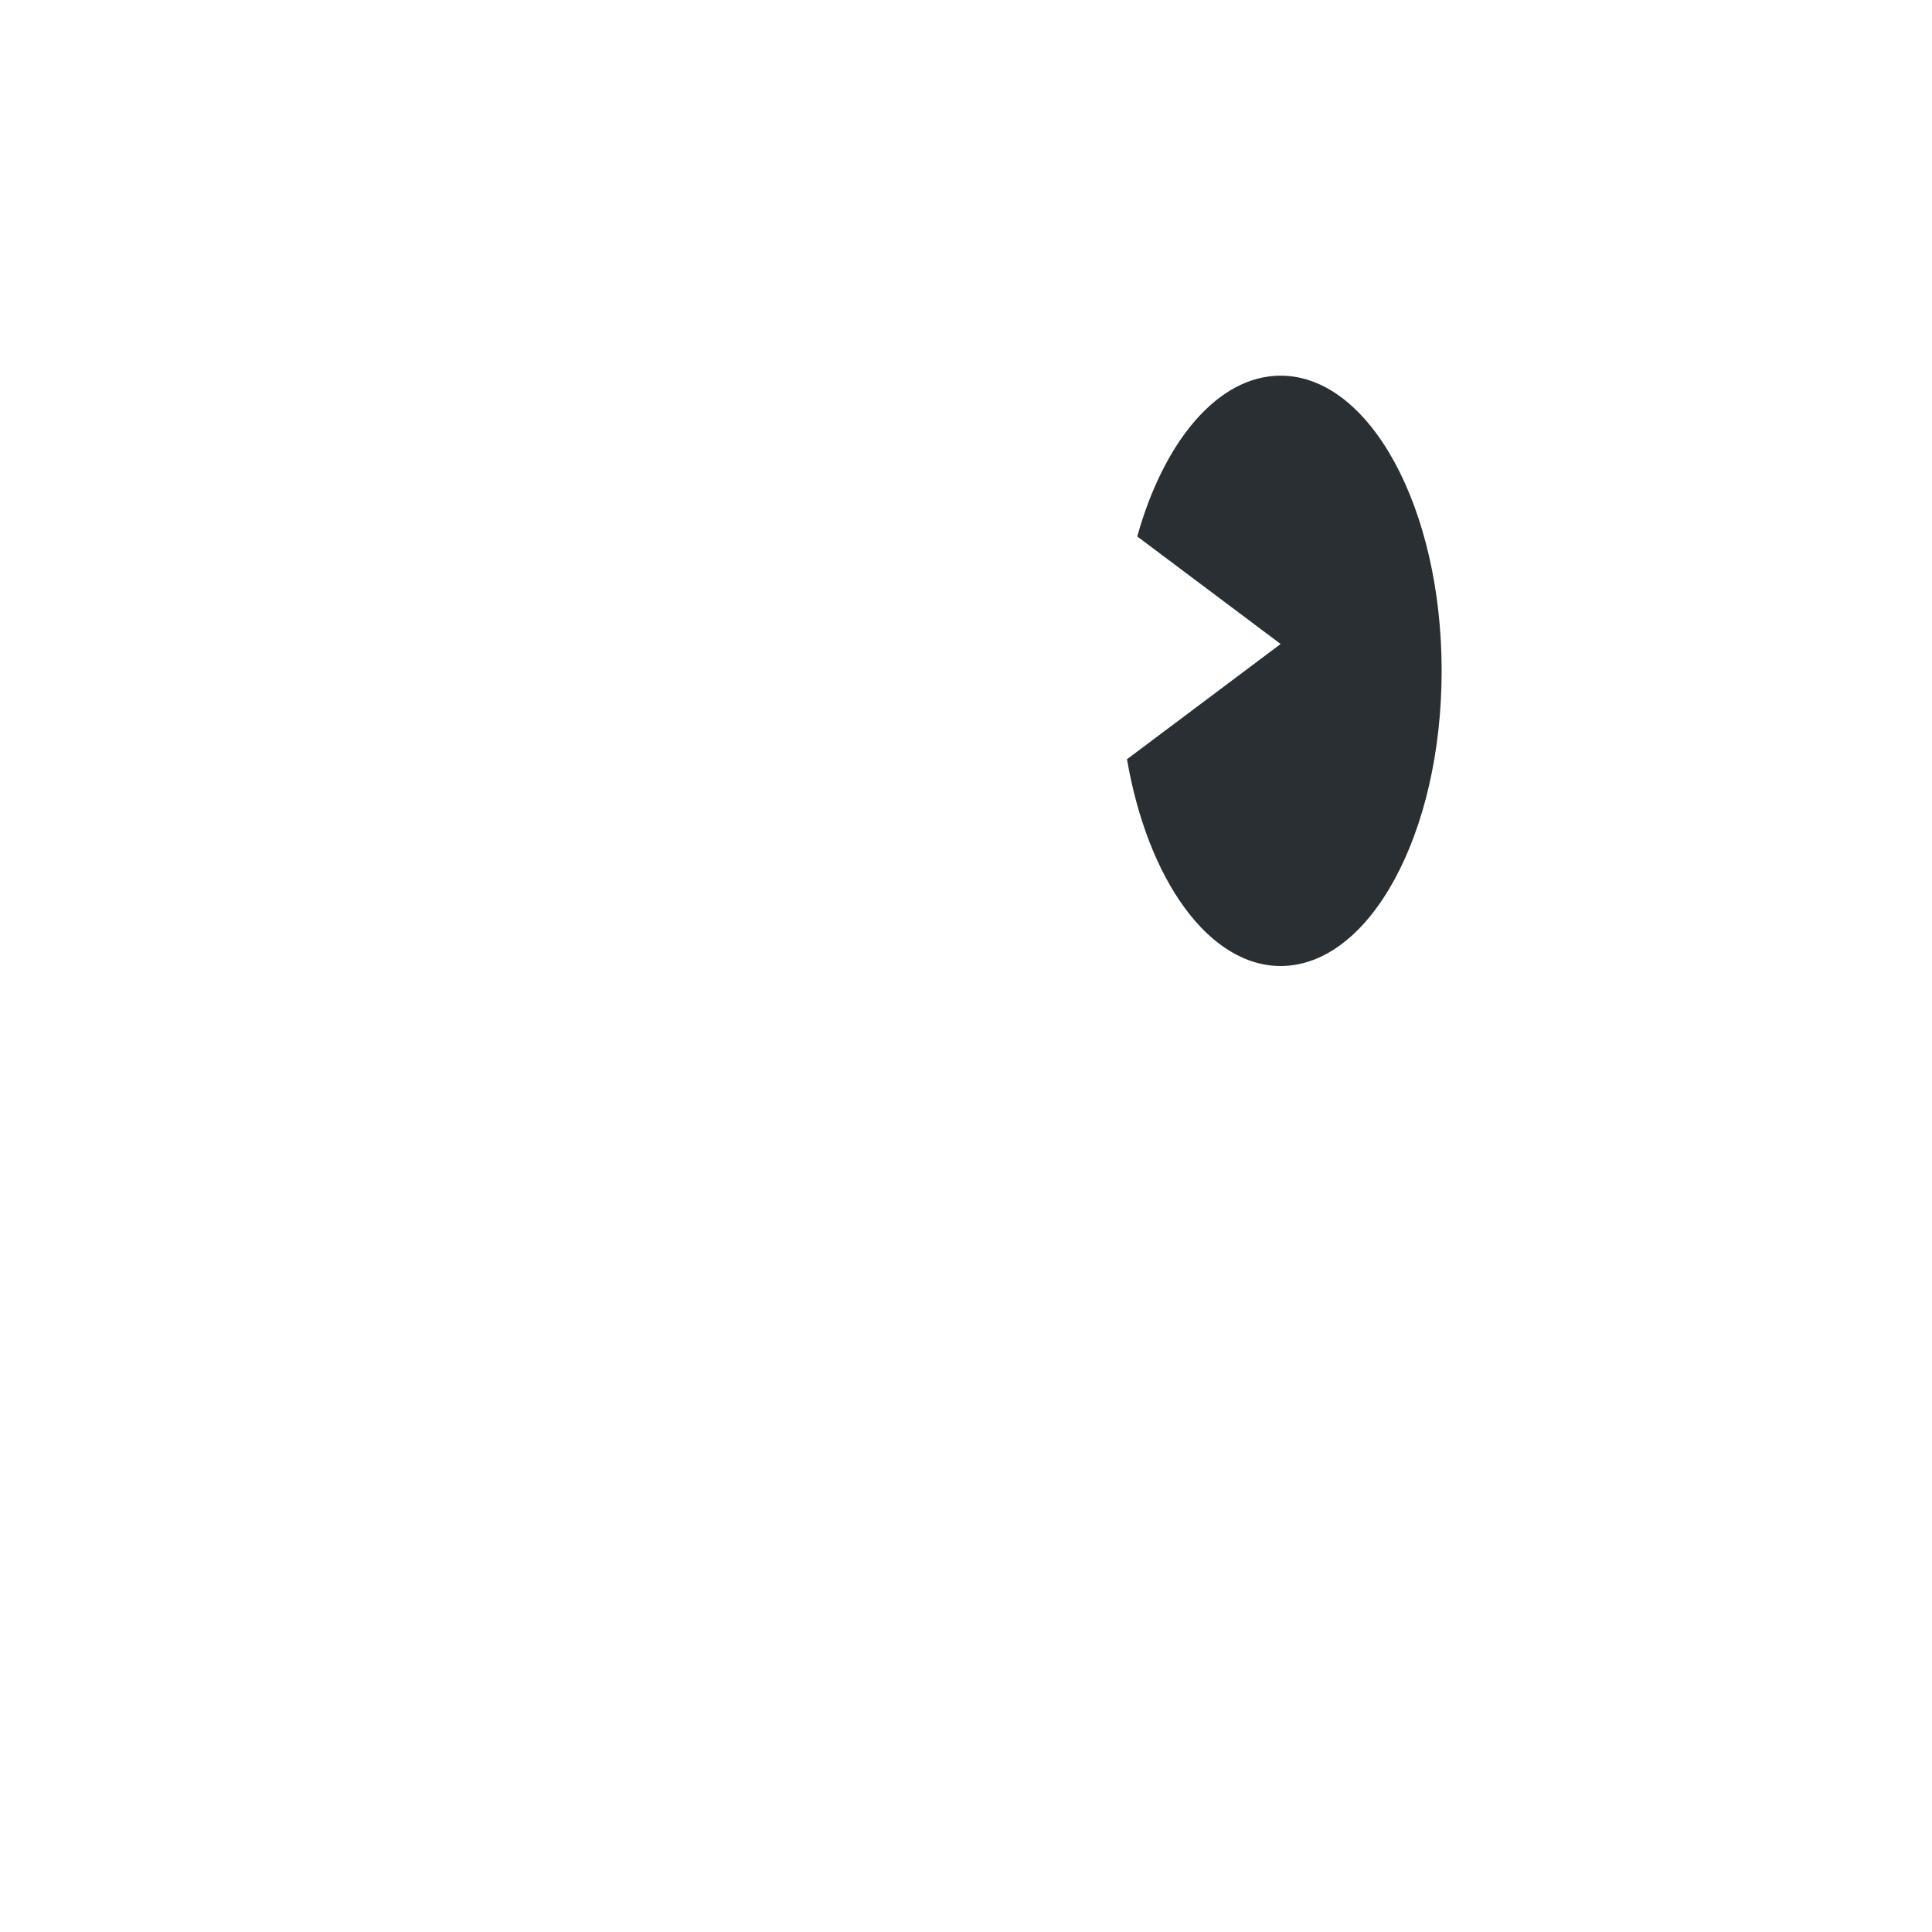 <svg width="36" height="36" viewBox="0 0 36 36" fill="none" xmlns="http://www.w3.org/2000/svg">
<path fill-rule="evenodd" clip-rule="evenodd" d="M26.863 12.5C26.863 15.538 25.52 18 23.863 18C22.519 18 21.382 16.38 21 14.147L23.863 12L21.191 9.996C21.688 8.217 22.698 7 23.863 7C25.52 7 26.863 9.462 26.863 12.5Z" fill="#292F33"/>
</svg>

